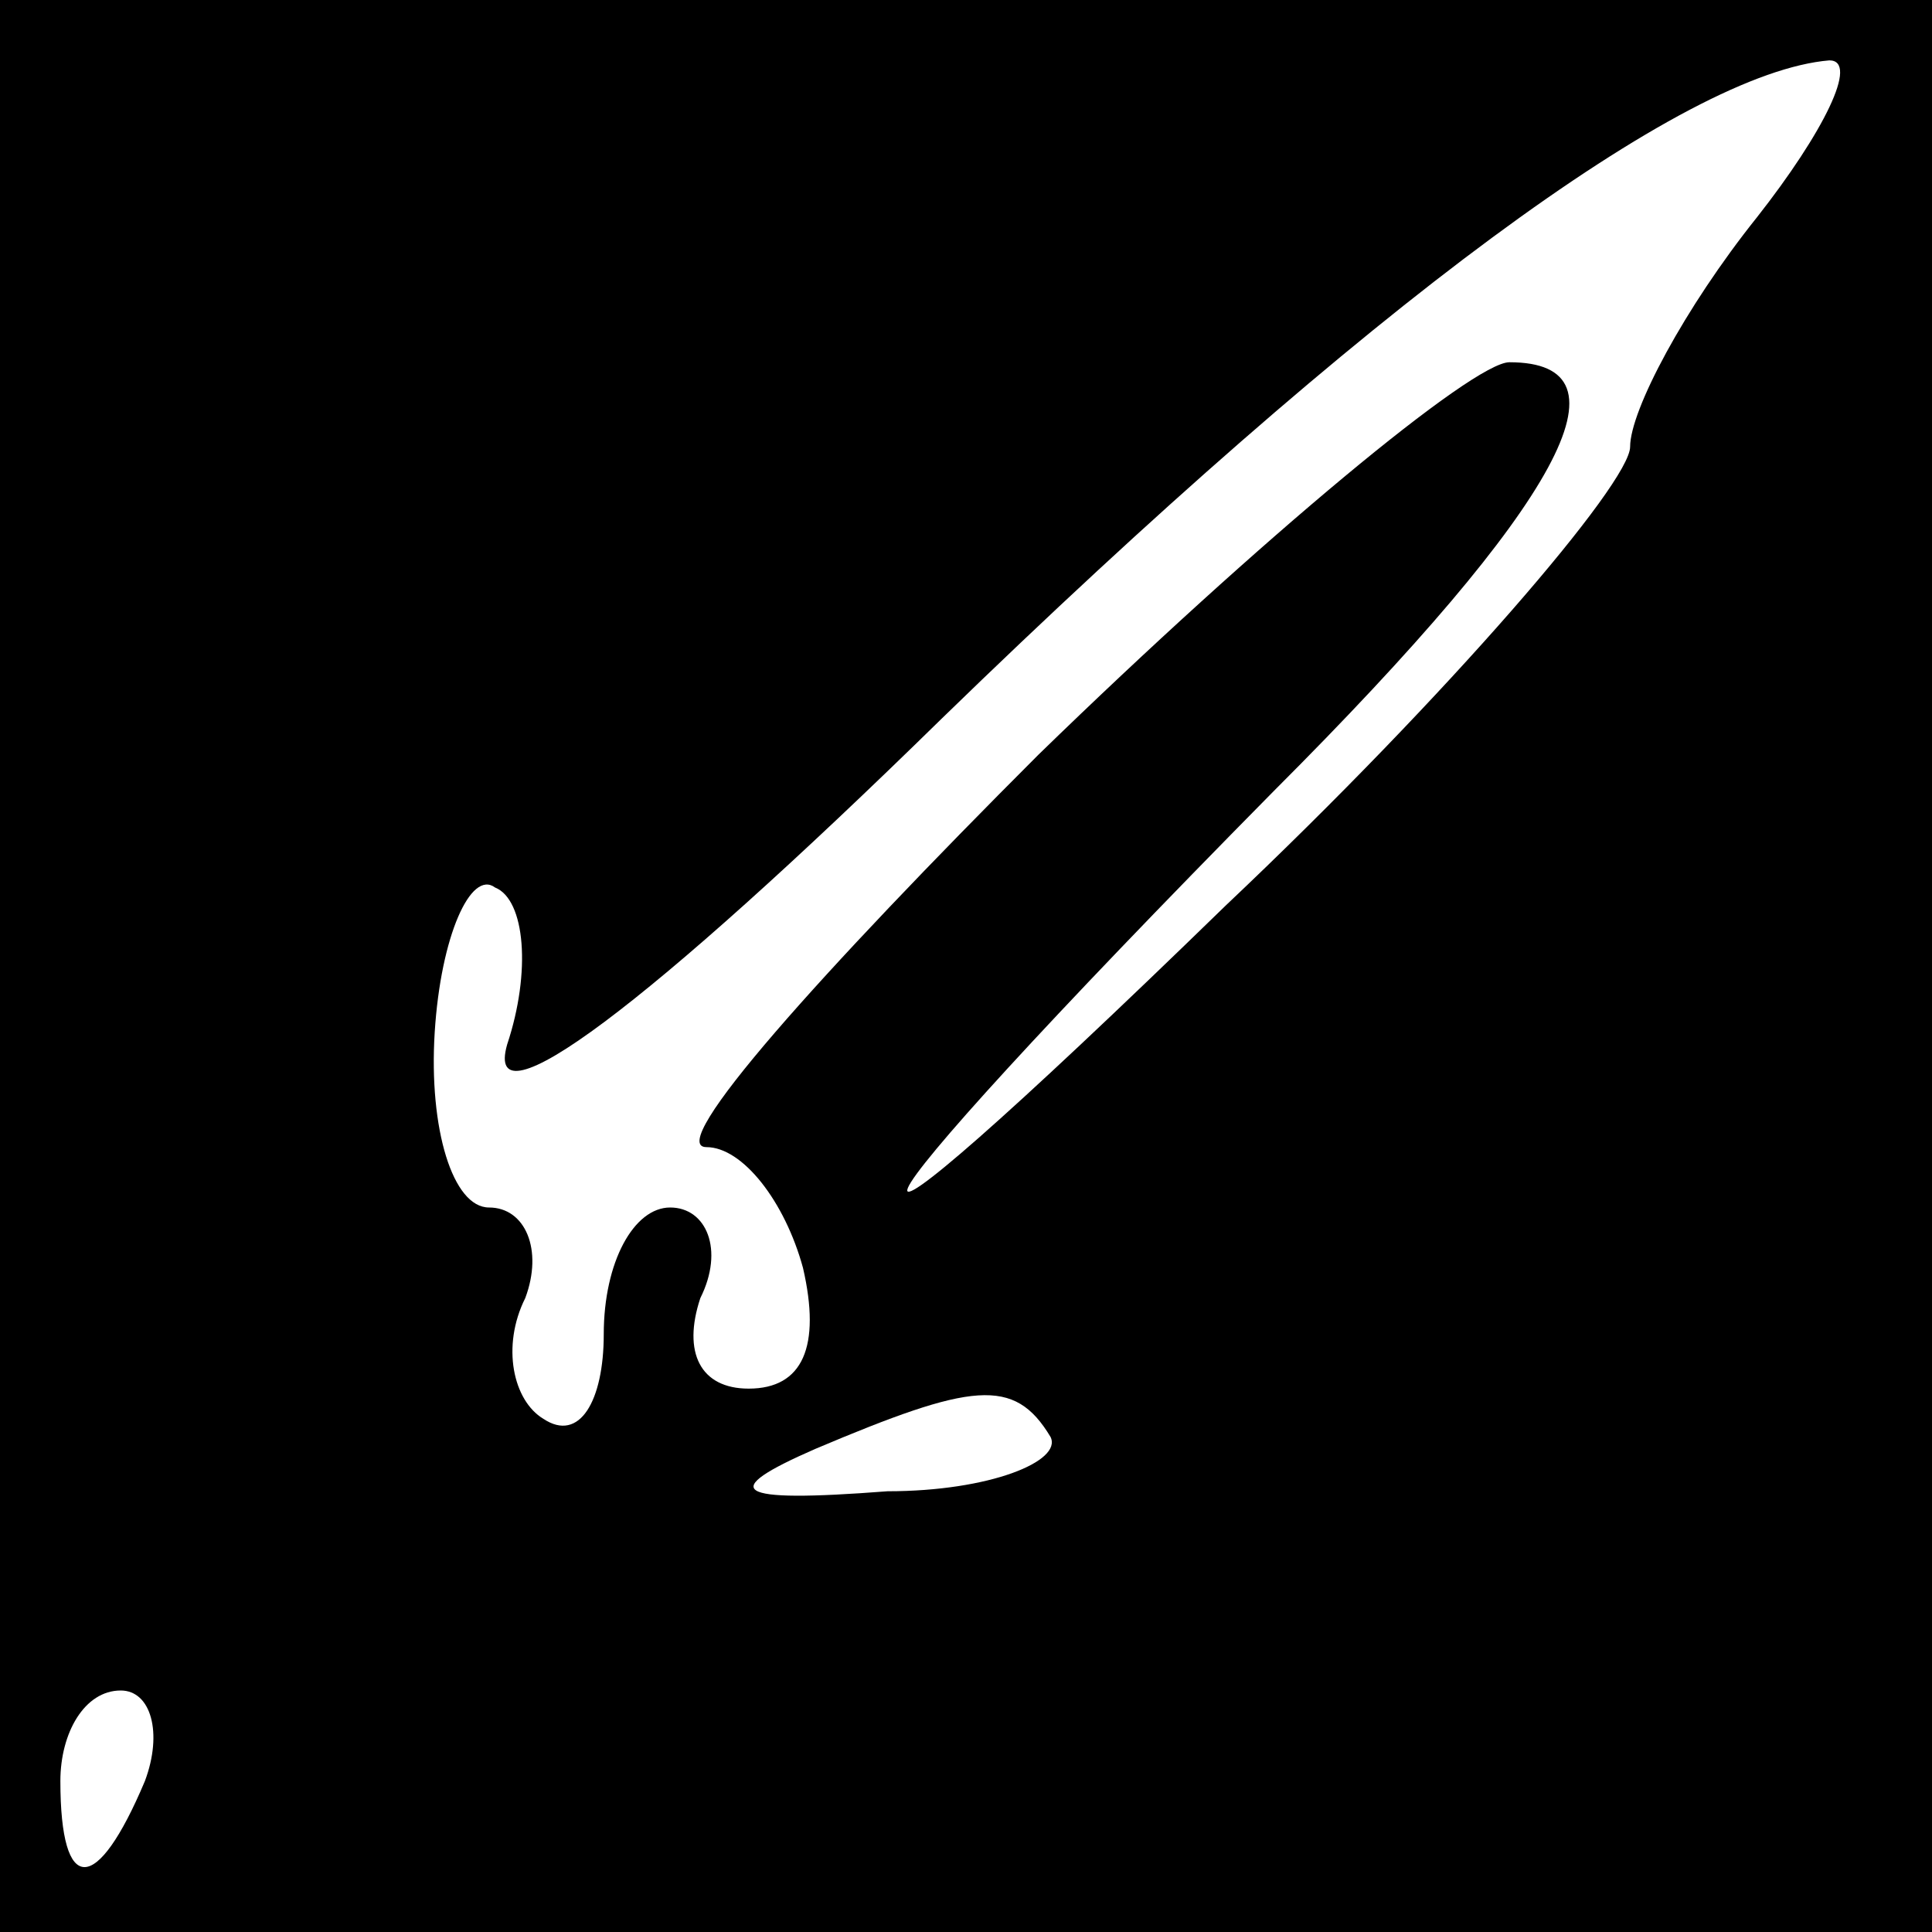 <?xml version="1.0" standalone="no"?>
<!DOCTYPE svg PUBLIC "-//W3C//DTD SVG 20010904//EN"
 "http://www.w3.org/TR/2001/REC-SVG-20010904/DTD/svg10.dtd">
<svg version="1.0" xmlns="http://www.w3.org/2000/svg"
 width="32pt" height="32pt" viewBox="0 0 32 32"
 preserveAspectRatio="xMidYMid meet">
<rect x="0" y="0" width="32" height="32" fill="#808080" stroke="none"/>
<g transform="translate(0,32) scale(0.1,-0.1)"
fill="#000000" stroke="none">
<path fill="#000000" stroke="none" d="M0 160 l0 -160 160 0 160 0 0 160 0
160 -160 0 -160 0 0 -160z"/>
<path fill="#ffffff" stroke="none" d="M291 284 c-12 -15 -21 -32 -21 -38 0
-6 -30 -41 -67 -76 -74 -72 -69 -59 8 19 48 48 60 71 39 71 -6 0 -41 -29 -78
-65 -36 -36 -62 -65 -55 -65 6 0 13 -9 16 -20 3 -13 0 -20 -9 -20 -8 0 -11 6
-8 15 4 8 1 15 -5 15 -6 0 -11 -9 -11 -21 0 -11 -4 -18 -10 -14 -5 3 -7 12 -3
20 3 8 0 15 -6 15 -6 0 -10 13 -9 29 1 16 6 27 10 24 5 -2 6 -14 2 -26 -4 -14
23 6 72 54 71 69 123 107 147 109 5 0 -1 -12 -12 -26z"/>
<path fill="#ffffff" stroke="none" d="M174 82 c2 -4 -10 -9 -27 -9 -26 -2
-28 0 -12 7 26 11 33 12 39 2z"/>
<path fill="#ffffff" stroke="none" d="M24 25 c-8 -19 -14 -19 -14 0 0 8 4 15
10 15 5 0 7 -7 4 -15z"/>
</g>
</svg>

